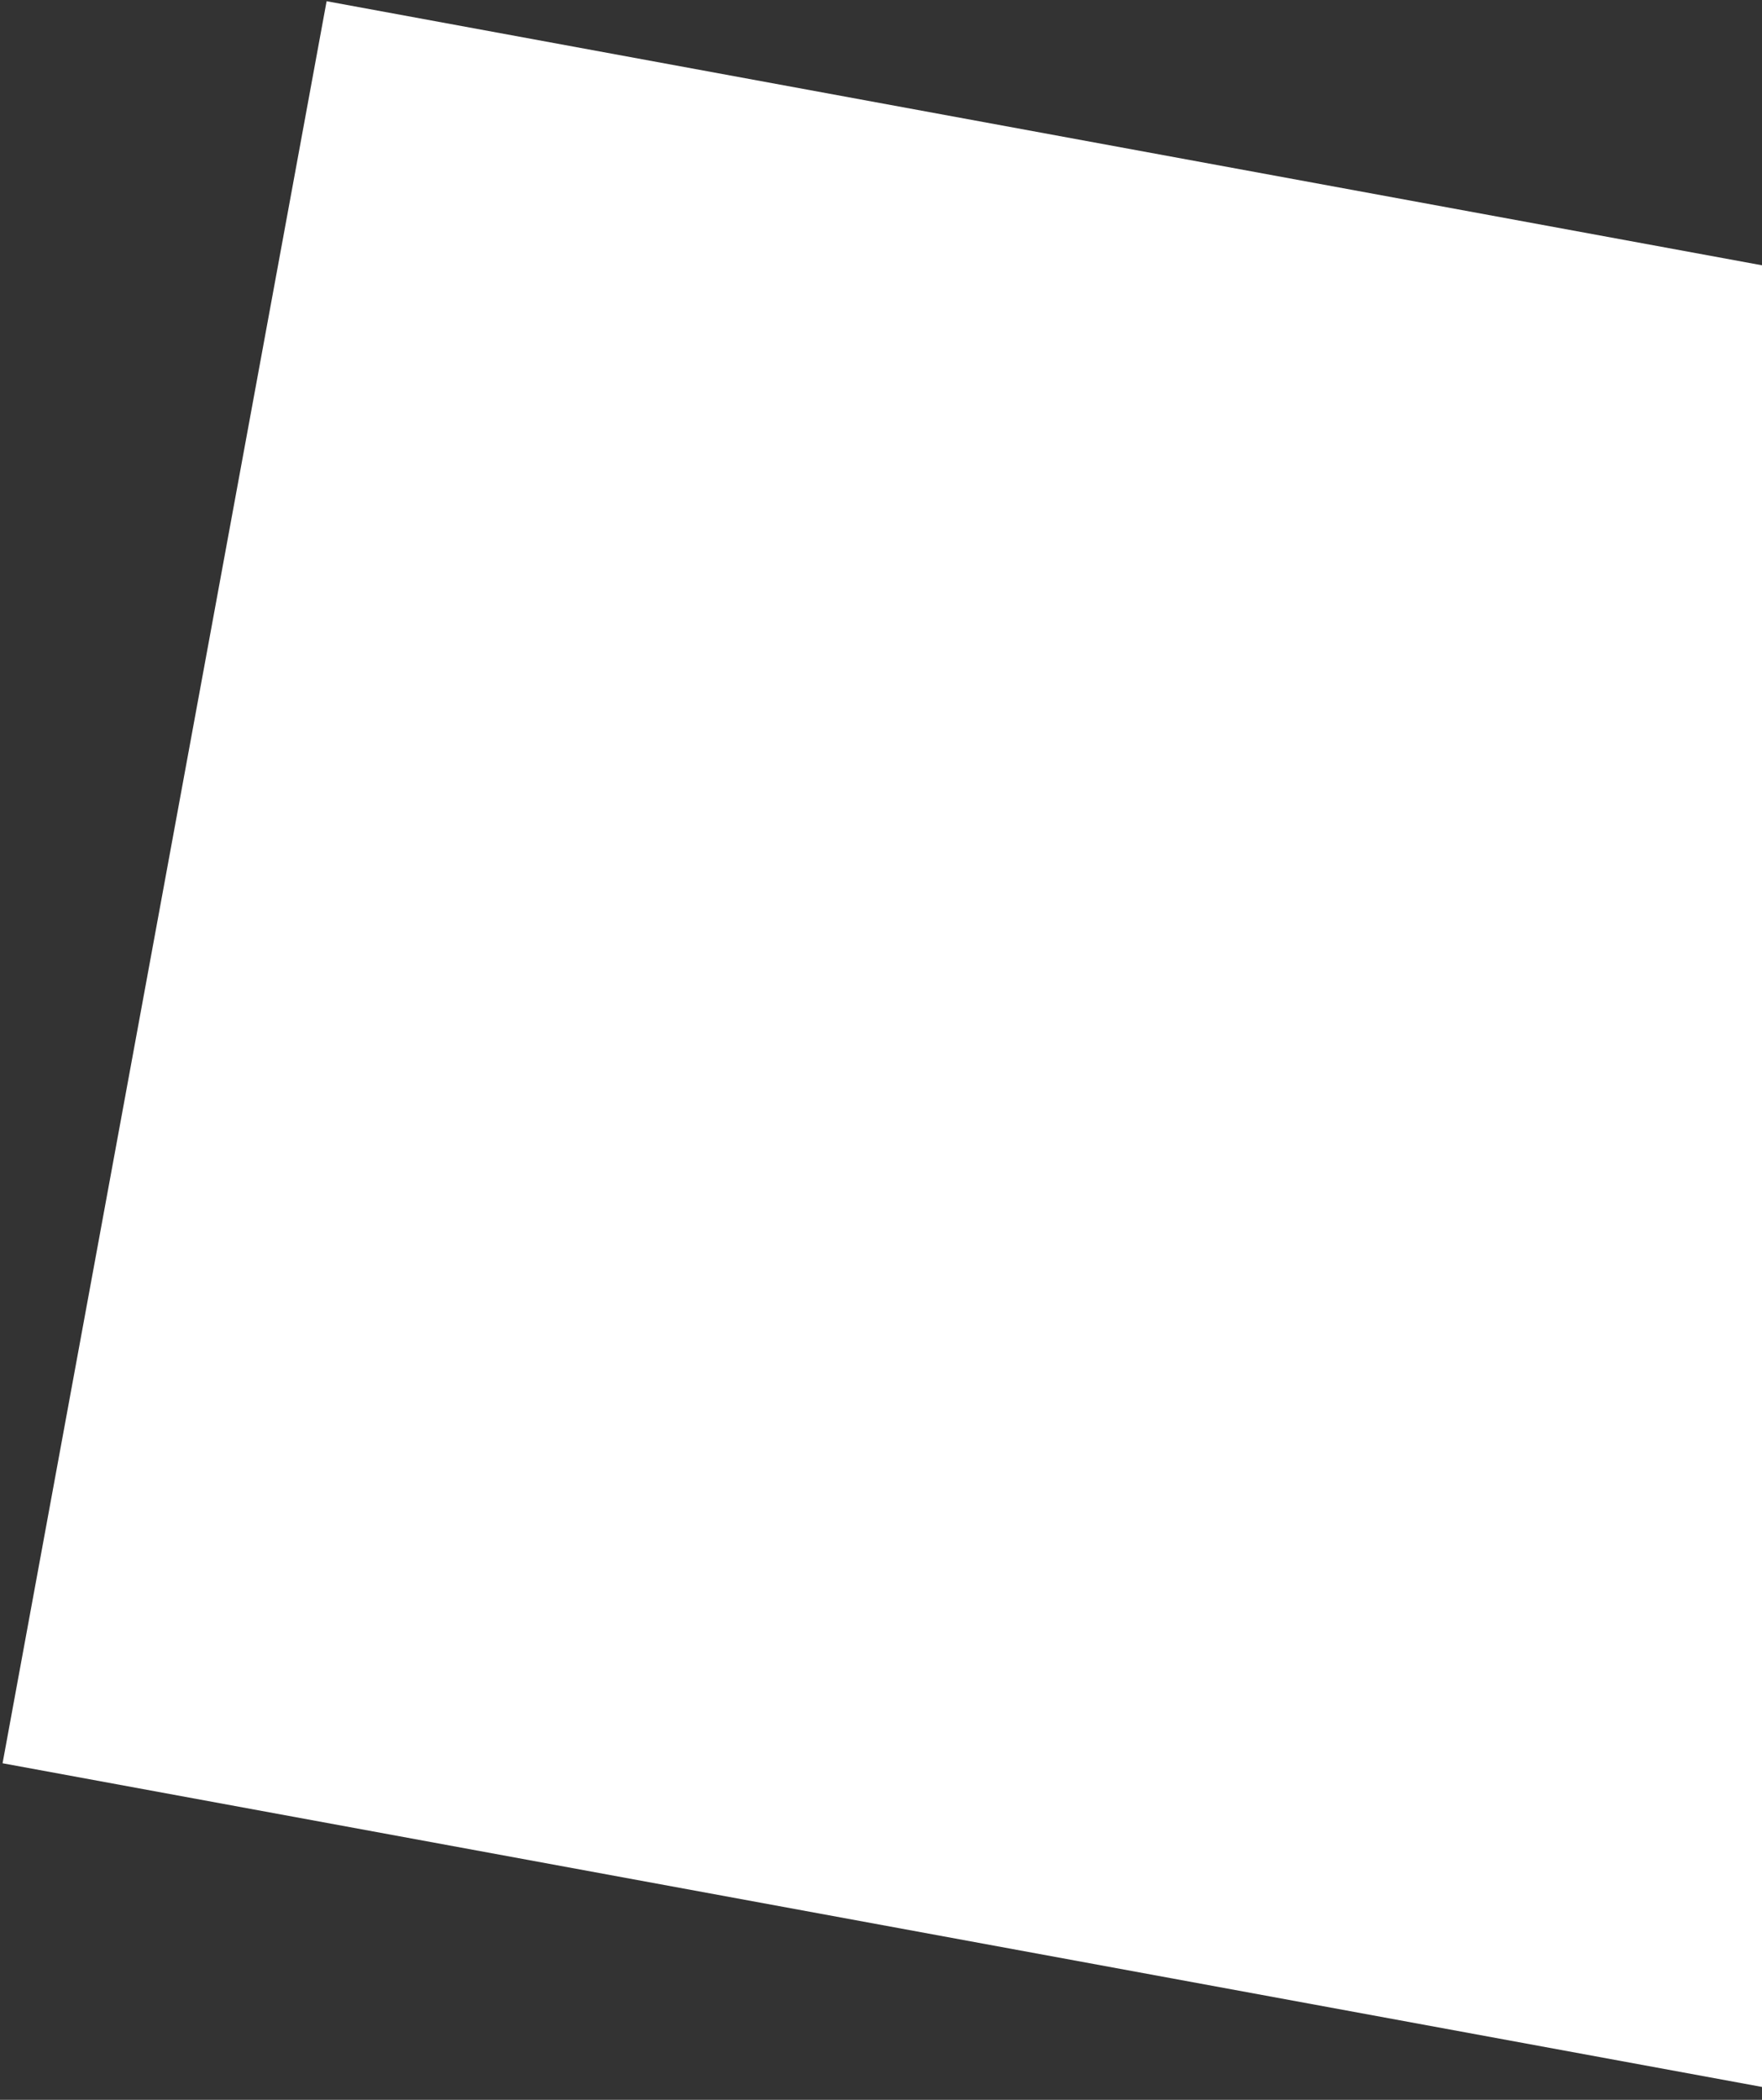 <svg width="94" height="112" viewBox="0 0 94 112" fill="none" xmlns="http://www.w3.org/2000/svg">
<rect x="0" y="0" width="94" height="112" fill="#333333" stroke="none"/>
<path d="M0.137 94.049L94.121 111.336L111.407 17.352L17.424 0.065L0.137 94.049Z" fill="white"/>
</svg>
